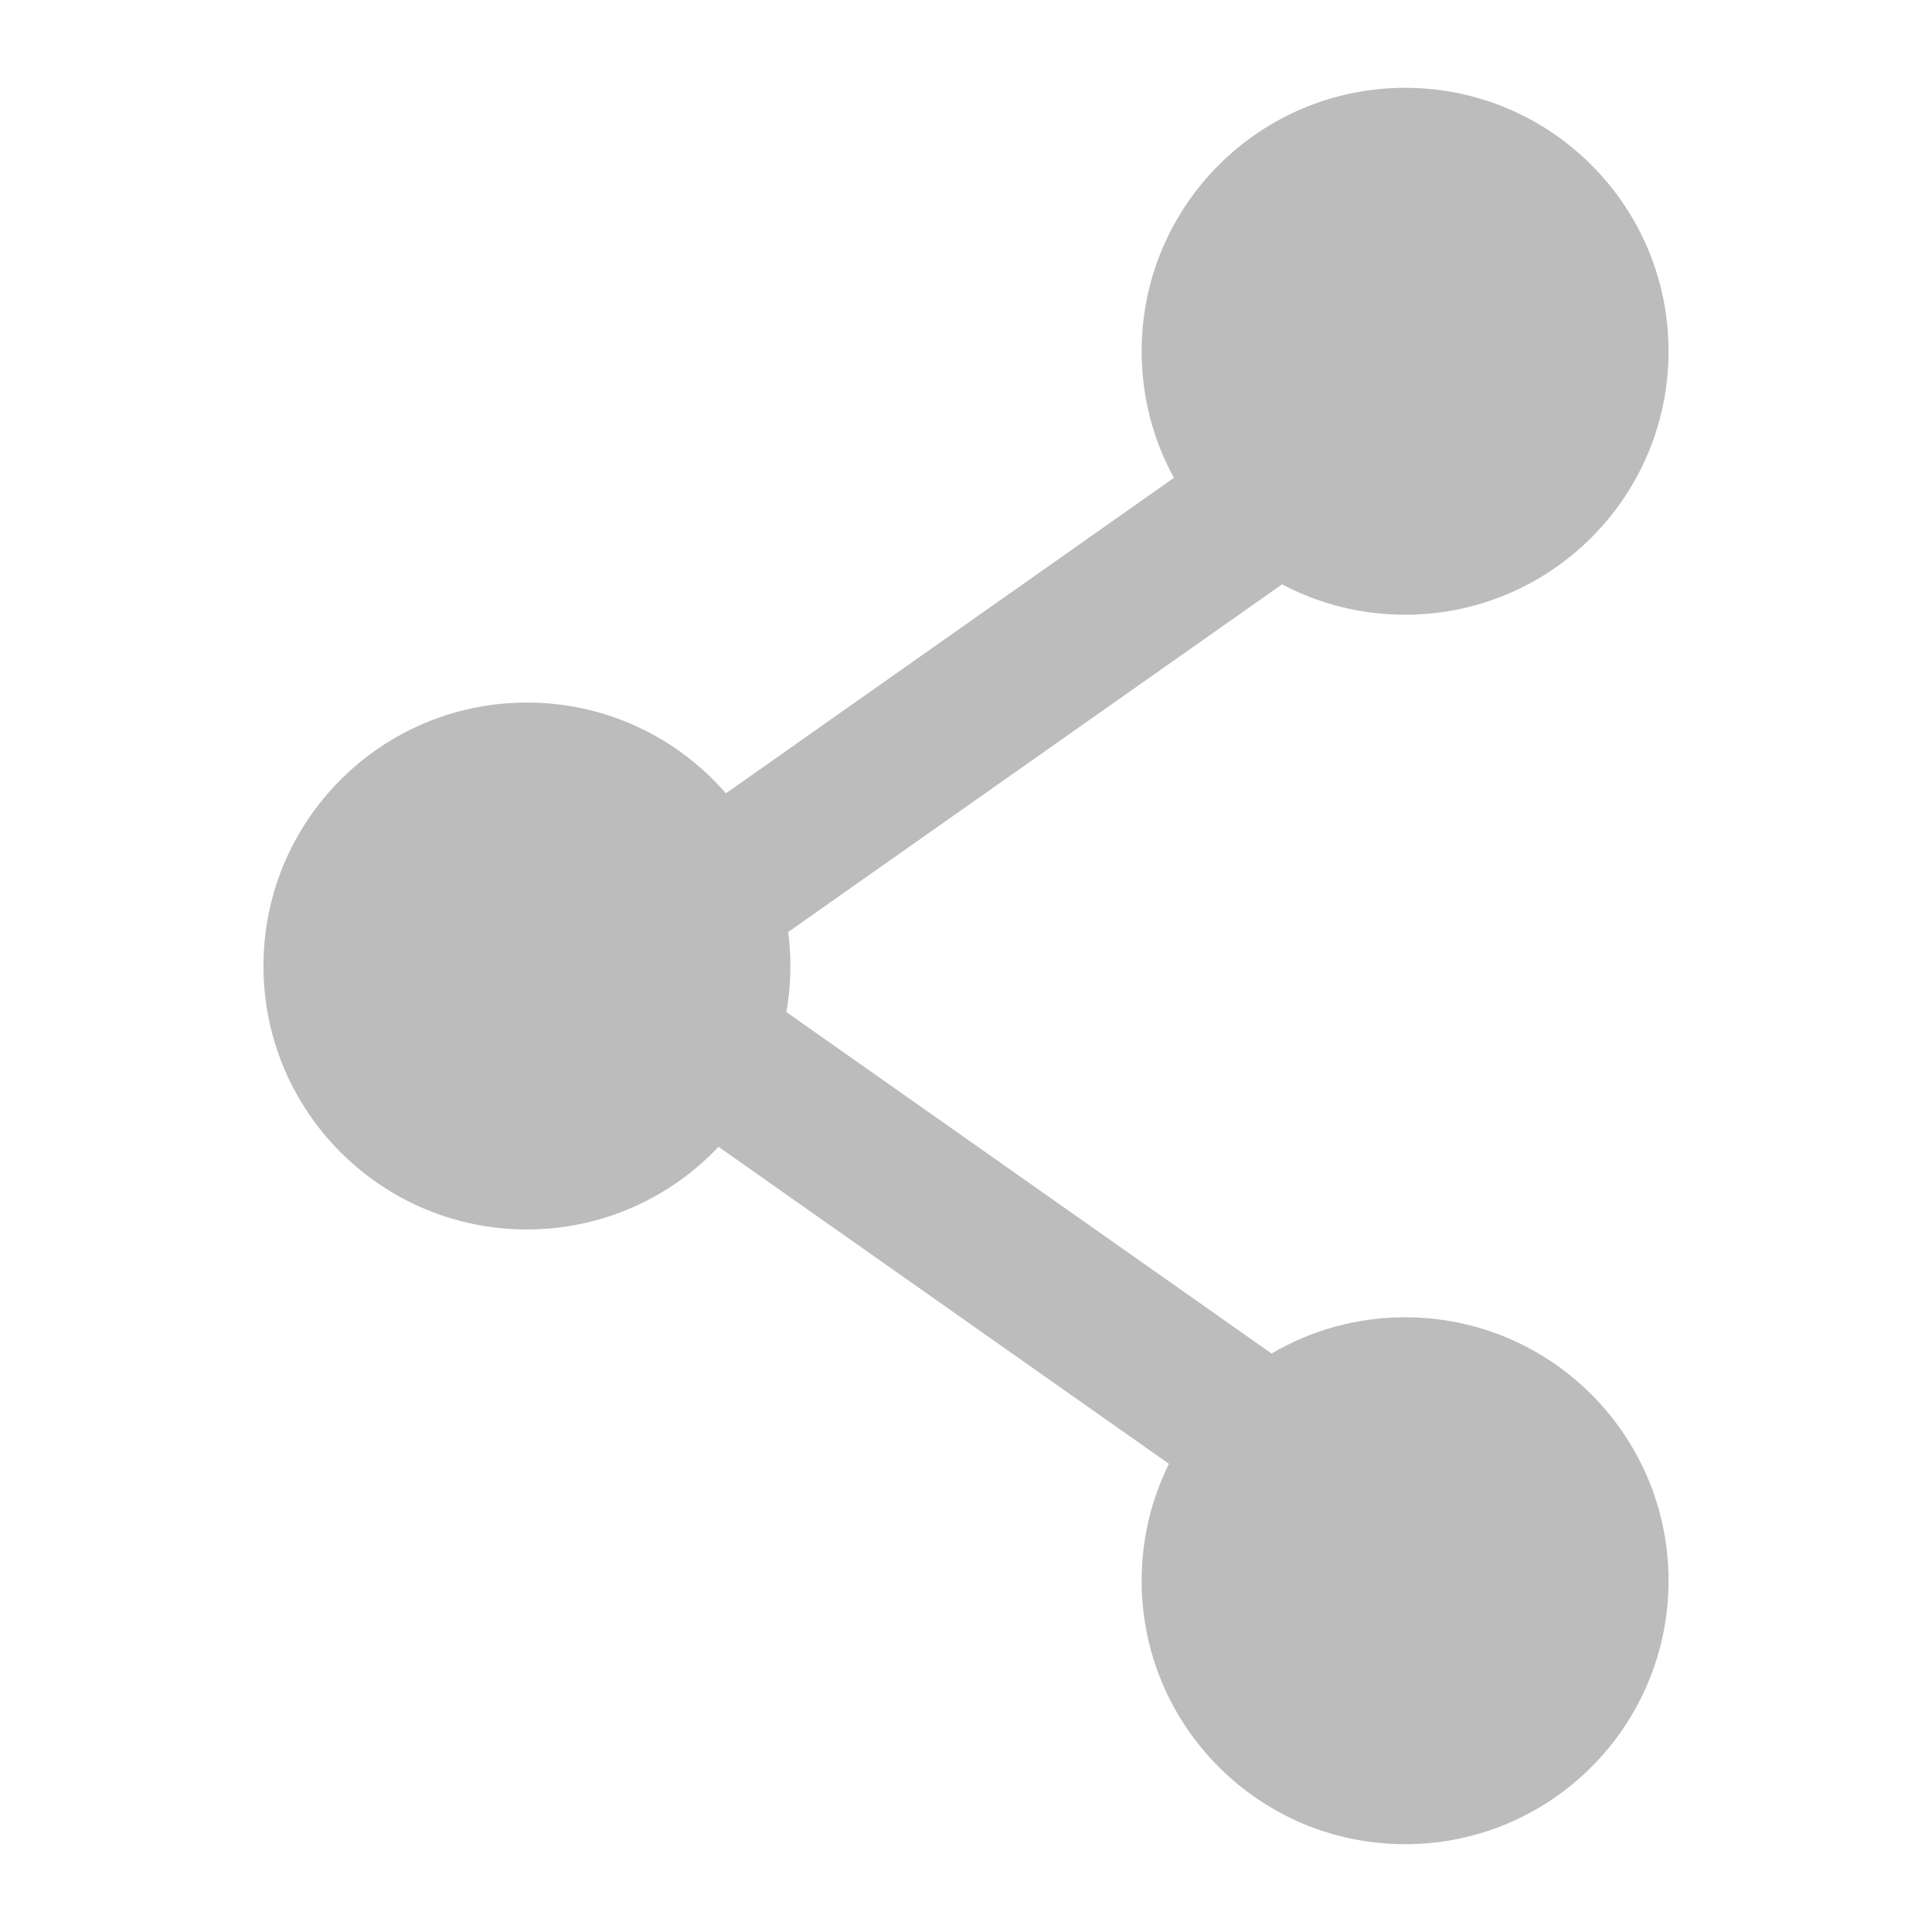 <svg width="22" height="22" viewBox="0 0 22 22" fill="none" xmlns="http://www.w3.org/2000/svg">
<path fill-rule="evenodd" clip-rule="evenodd" d="M19 4C19 5.657 17.657 7 16 7C15.494 7 15.018 6.875 14.599 6.654L8.975 10.613C8.992 10.74 9 10.869 9 11C9 11.179 8.984 11.354 8.954 11.524L14.48 15.413C14.925 15.151 15.445 15 16 15C17.657 15 19 16.343 19 18C19 19.657 17.657 21 16 21C14.343 21 13 19.657 13 18C13 17.522 13.112 17.07 13.311 16.669L8.182 13.059C7.635 13.638 6.86 14 6 14C4.343 14 3 12.657 3 11C3 9.343 4.343 8 6 8C6.905 8 7.716 8.4 8.266 9.034L13.368 5.441C13.133 5.014 13 4.522 13 4C13 2.343 14.343 1 16 1C17.657 1 19 2.343 19 4Z" fill="#BCBCBC"/>
</svg>
